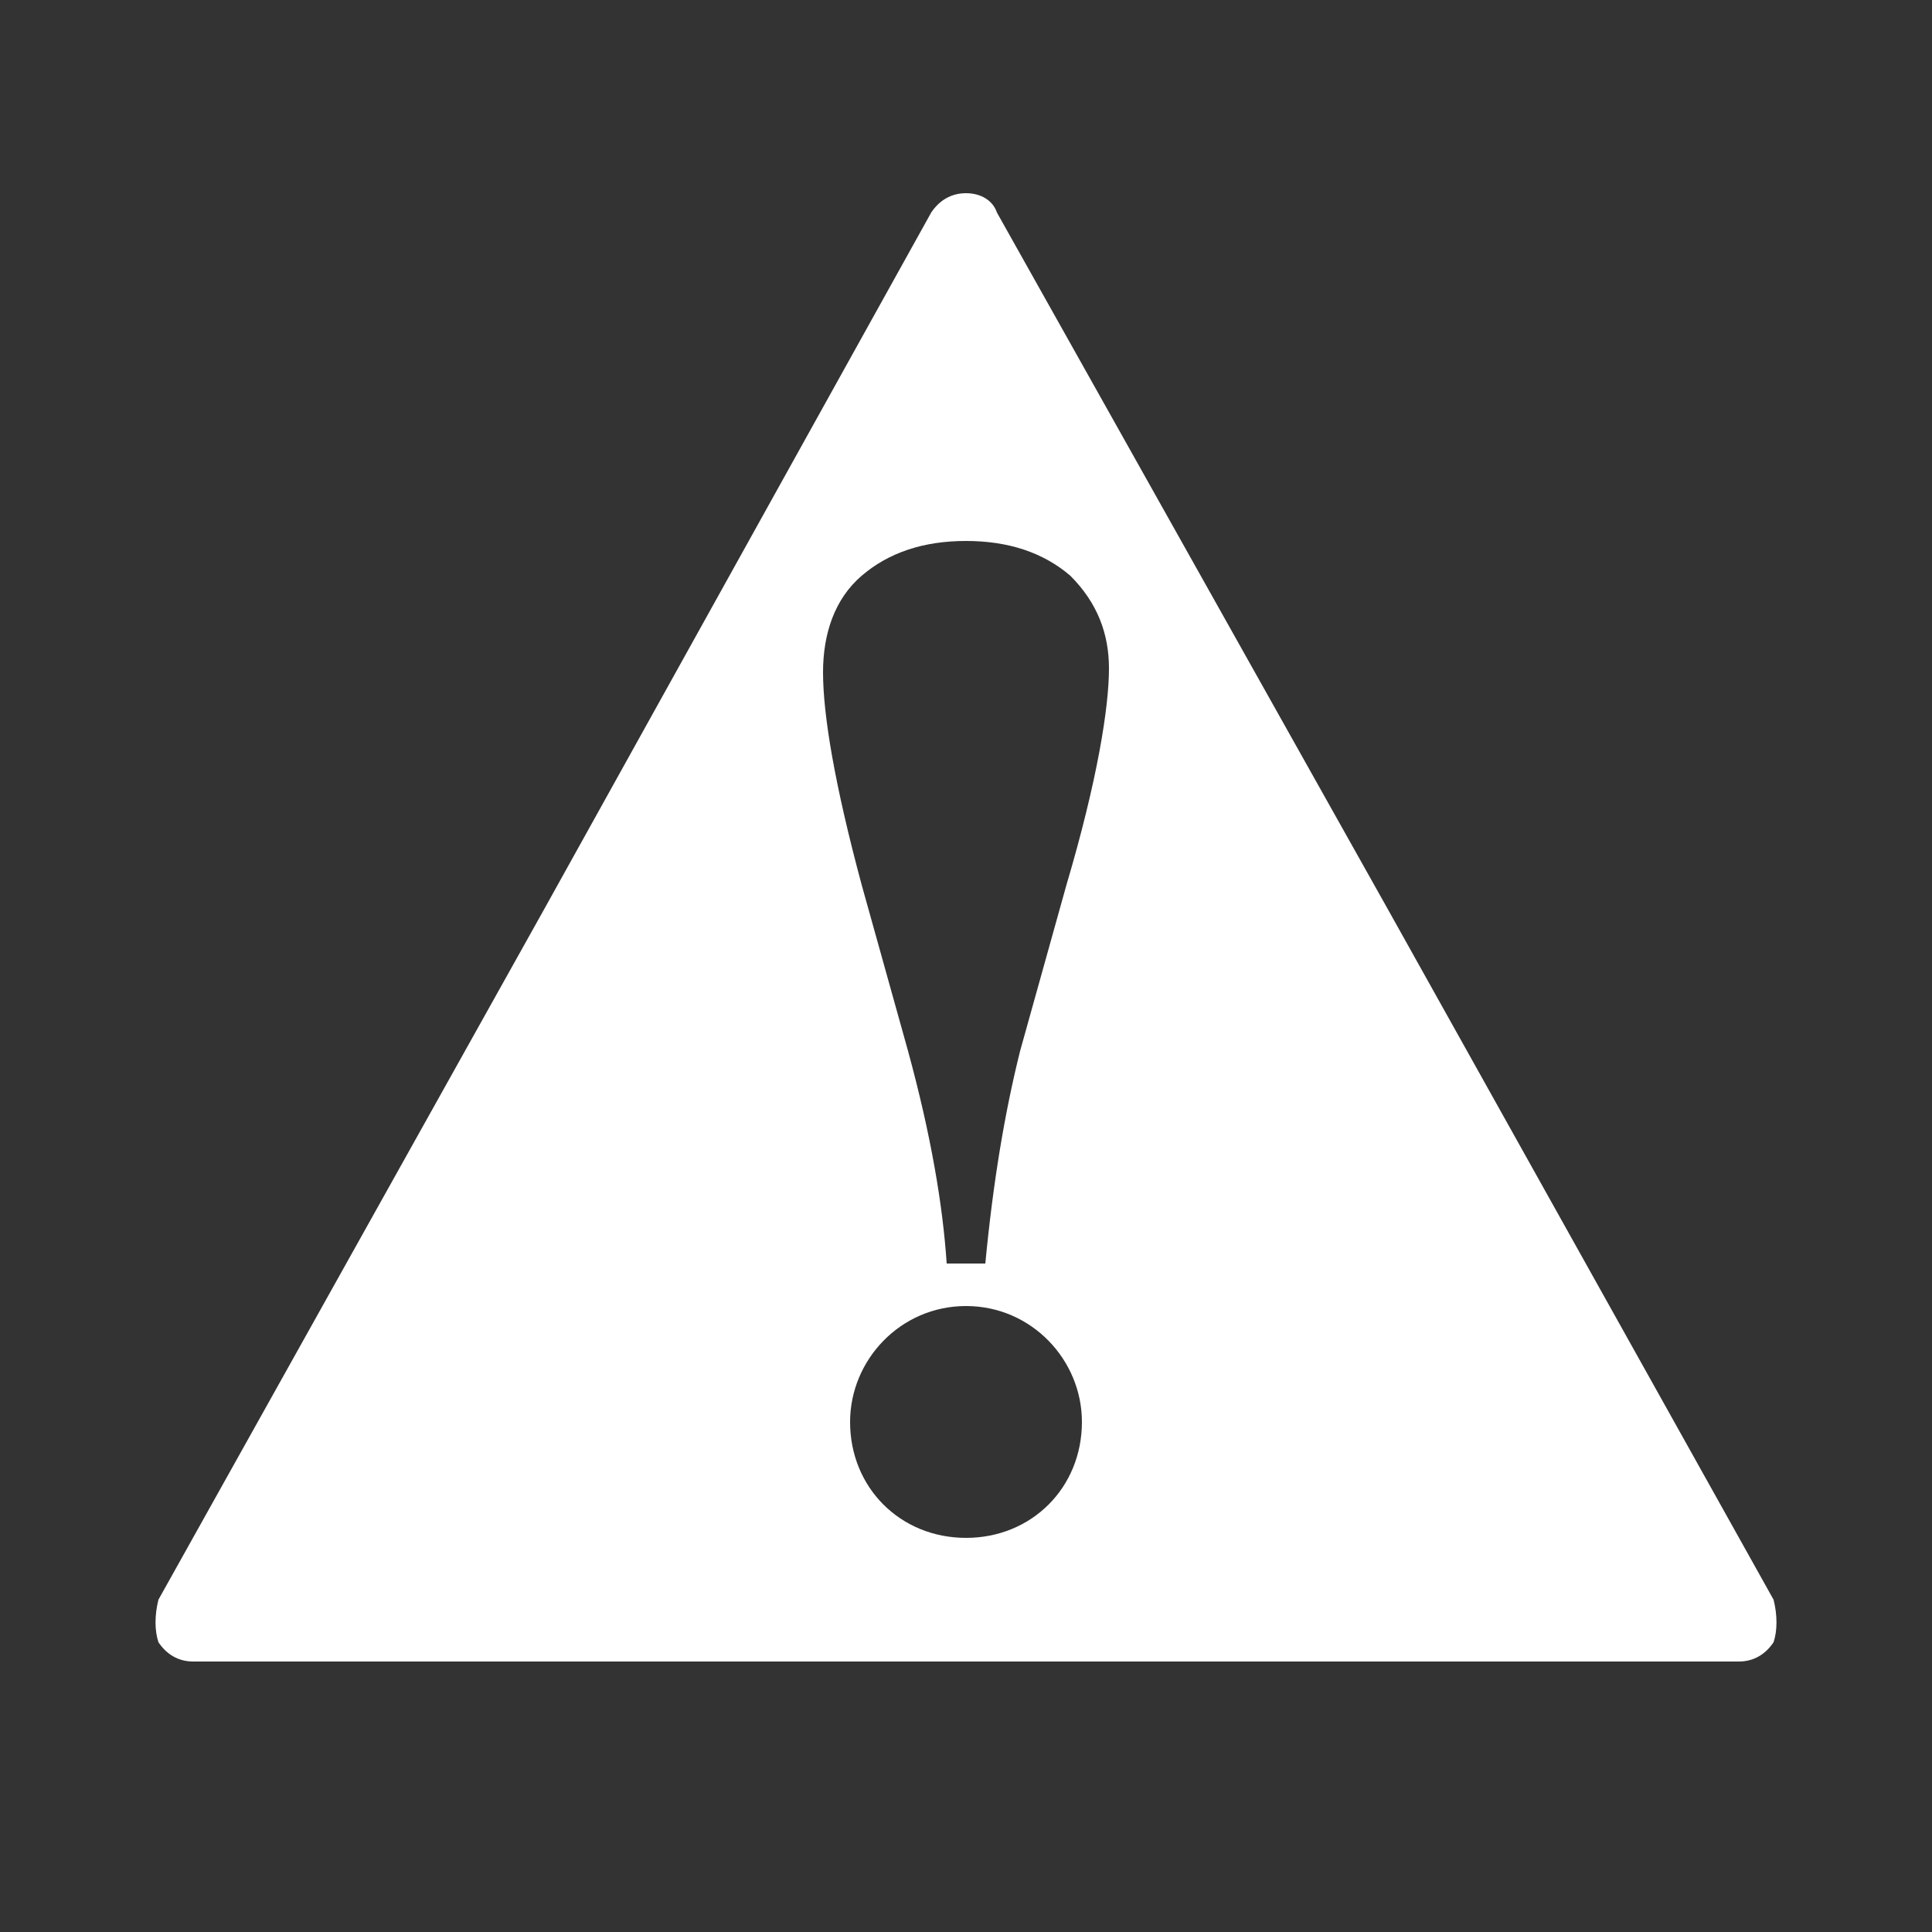 <?xml version="1.0" encoding="UTF-8"?>
<!DOCTYPE svg PUBLIC "-//W3C//DTD SVG 1.1//EN" "http://www.w3.org/Graphics/SVG/1.1/DTD/svg11.dtd">
<!-- Creator: CorelDRAW X6 -->
<svg xmlns="http://www.w3.org/2000/svg" xml:space="preserve" width="100%" height="100%" version="1.1" shape-rendering="geometricPrecision" text-rendering="geometricPrecision" image-rendering="optimizeQuality" fill-rule="evenodd" clip-rule="evenodd"
viewBox="0 0 500 500"
 xmlns:xlink="http://www.w3.org/1999/xlink">
 <rect x="0" y="0" width="500" height="500" fill="#333333" stroke="none"/>
 <g id="Layer_x0020_1">
  <path fill="#FFFFFF" d="M258 55l101 180 100 179c1,4 1,8 0,11 -2,3 -5,5 -9,5l-200 0 -200 0c-4,0 -7,-2 -9,-5 -1,-3 -1,-7 0,-11l100 -179 100 -180c2,-3 5,-5 9,-5 4,0 7,2 8,5zm-3 272l-10 0c-1,-15 -4,-33 -10,-55l-12 -43c-7,-26 -10,-44 -10,-55 0,-10 3,-19 10,-25 7,-6 16,-9 27,-9 11,0 20,3 27,9 7,7 10,15 10,24 0,10 -3,29 -11,56l-12 43c-4,16 -7,34 -9,55zm-5 11c17,0 30,14 30,30 0,17 -13,30 -30,30 -17,0 -30,-13 -30,-30 0,-16 13,-30 30,-30z"/>
 </g>
</svg>
